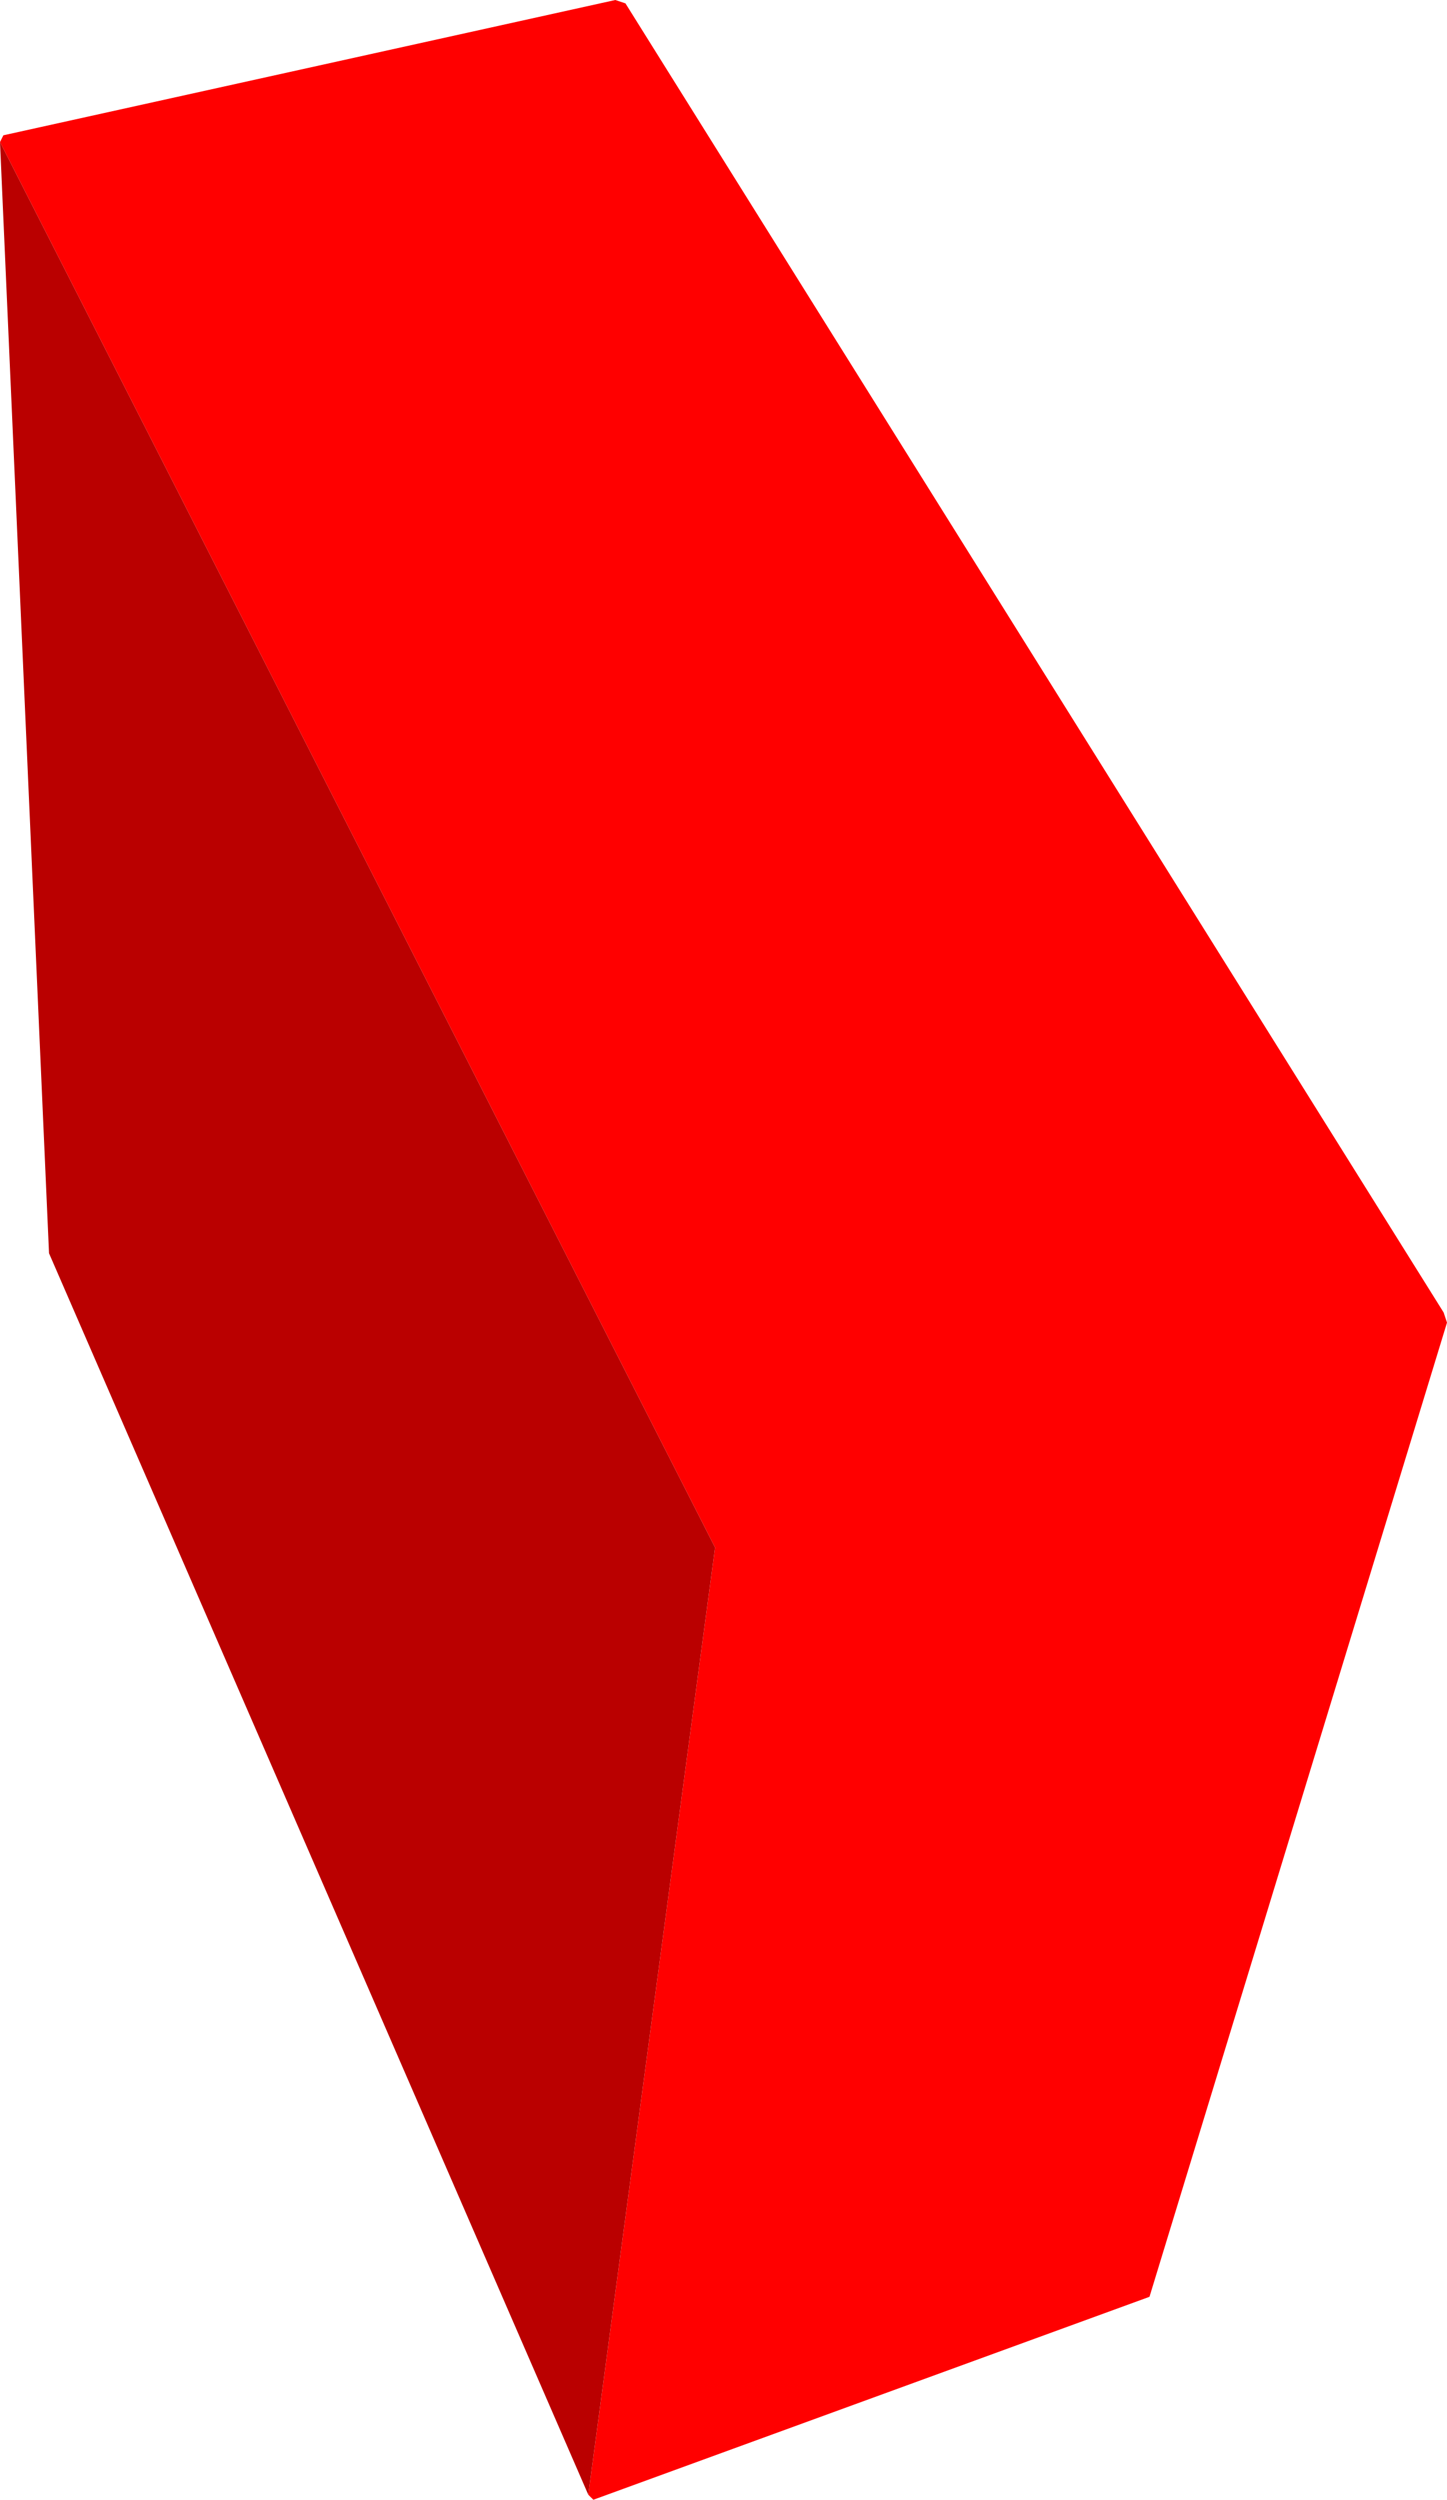 <?xml version="1.0" encoding="UTF-8" standalone="no"?>
<svg xmlns:xlink="http://www.w3.org/1999/xlink" height="73.9px" width="42.8px" xmlns="http://www.w3.org/2000/svg">
  <g transform="matrix(1.0, 0.0, 0.0, 1.0, 21.15, 39.2)">
    <path d="M-21.15 -35.0 L-21.05 -35.2 -2.95 -39.2 -2.65 -39.1 21.55 -0.4 21.65 -0.1 12.85 28.7 -3.6 34.7 -3.75 34.55 0.0 6.55 -21.15 -35.0" fill="#ff0000" fill-rule="evenodd" stroke="none"/>
    <path d="M-3.75 34.55 L-19.7 -2.15 -21.15 -35.0 0.0 6.55 -3.75 34.55" fill="#ba0000" fill-rule="evenodd" stroke="none"/>
  </g>
</svg>
